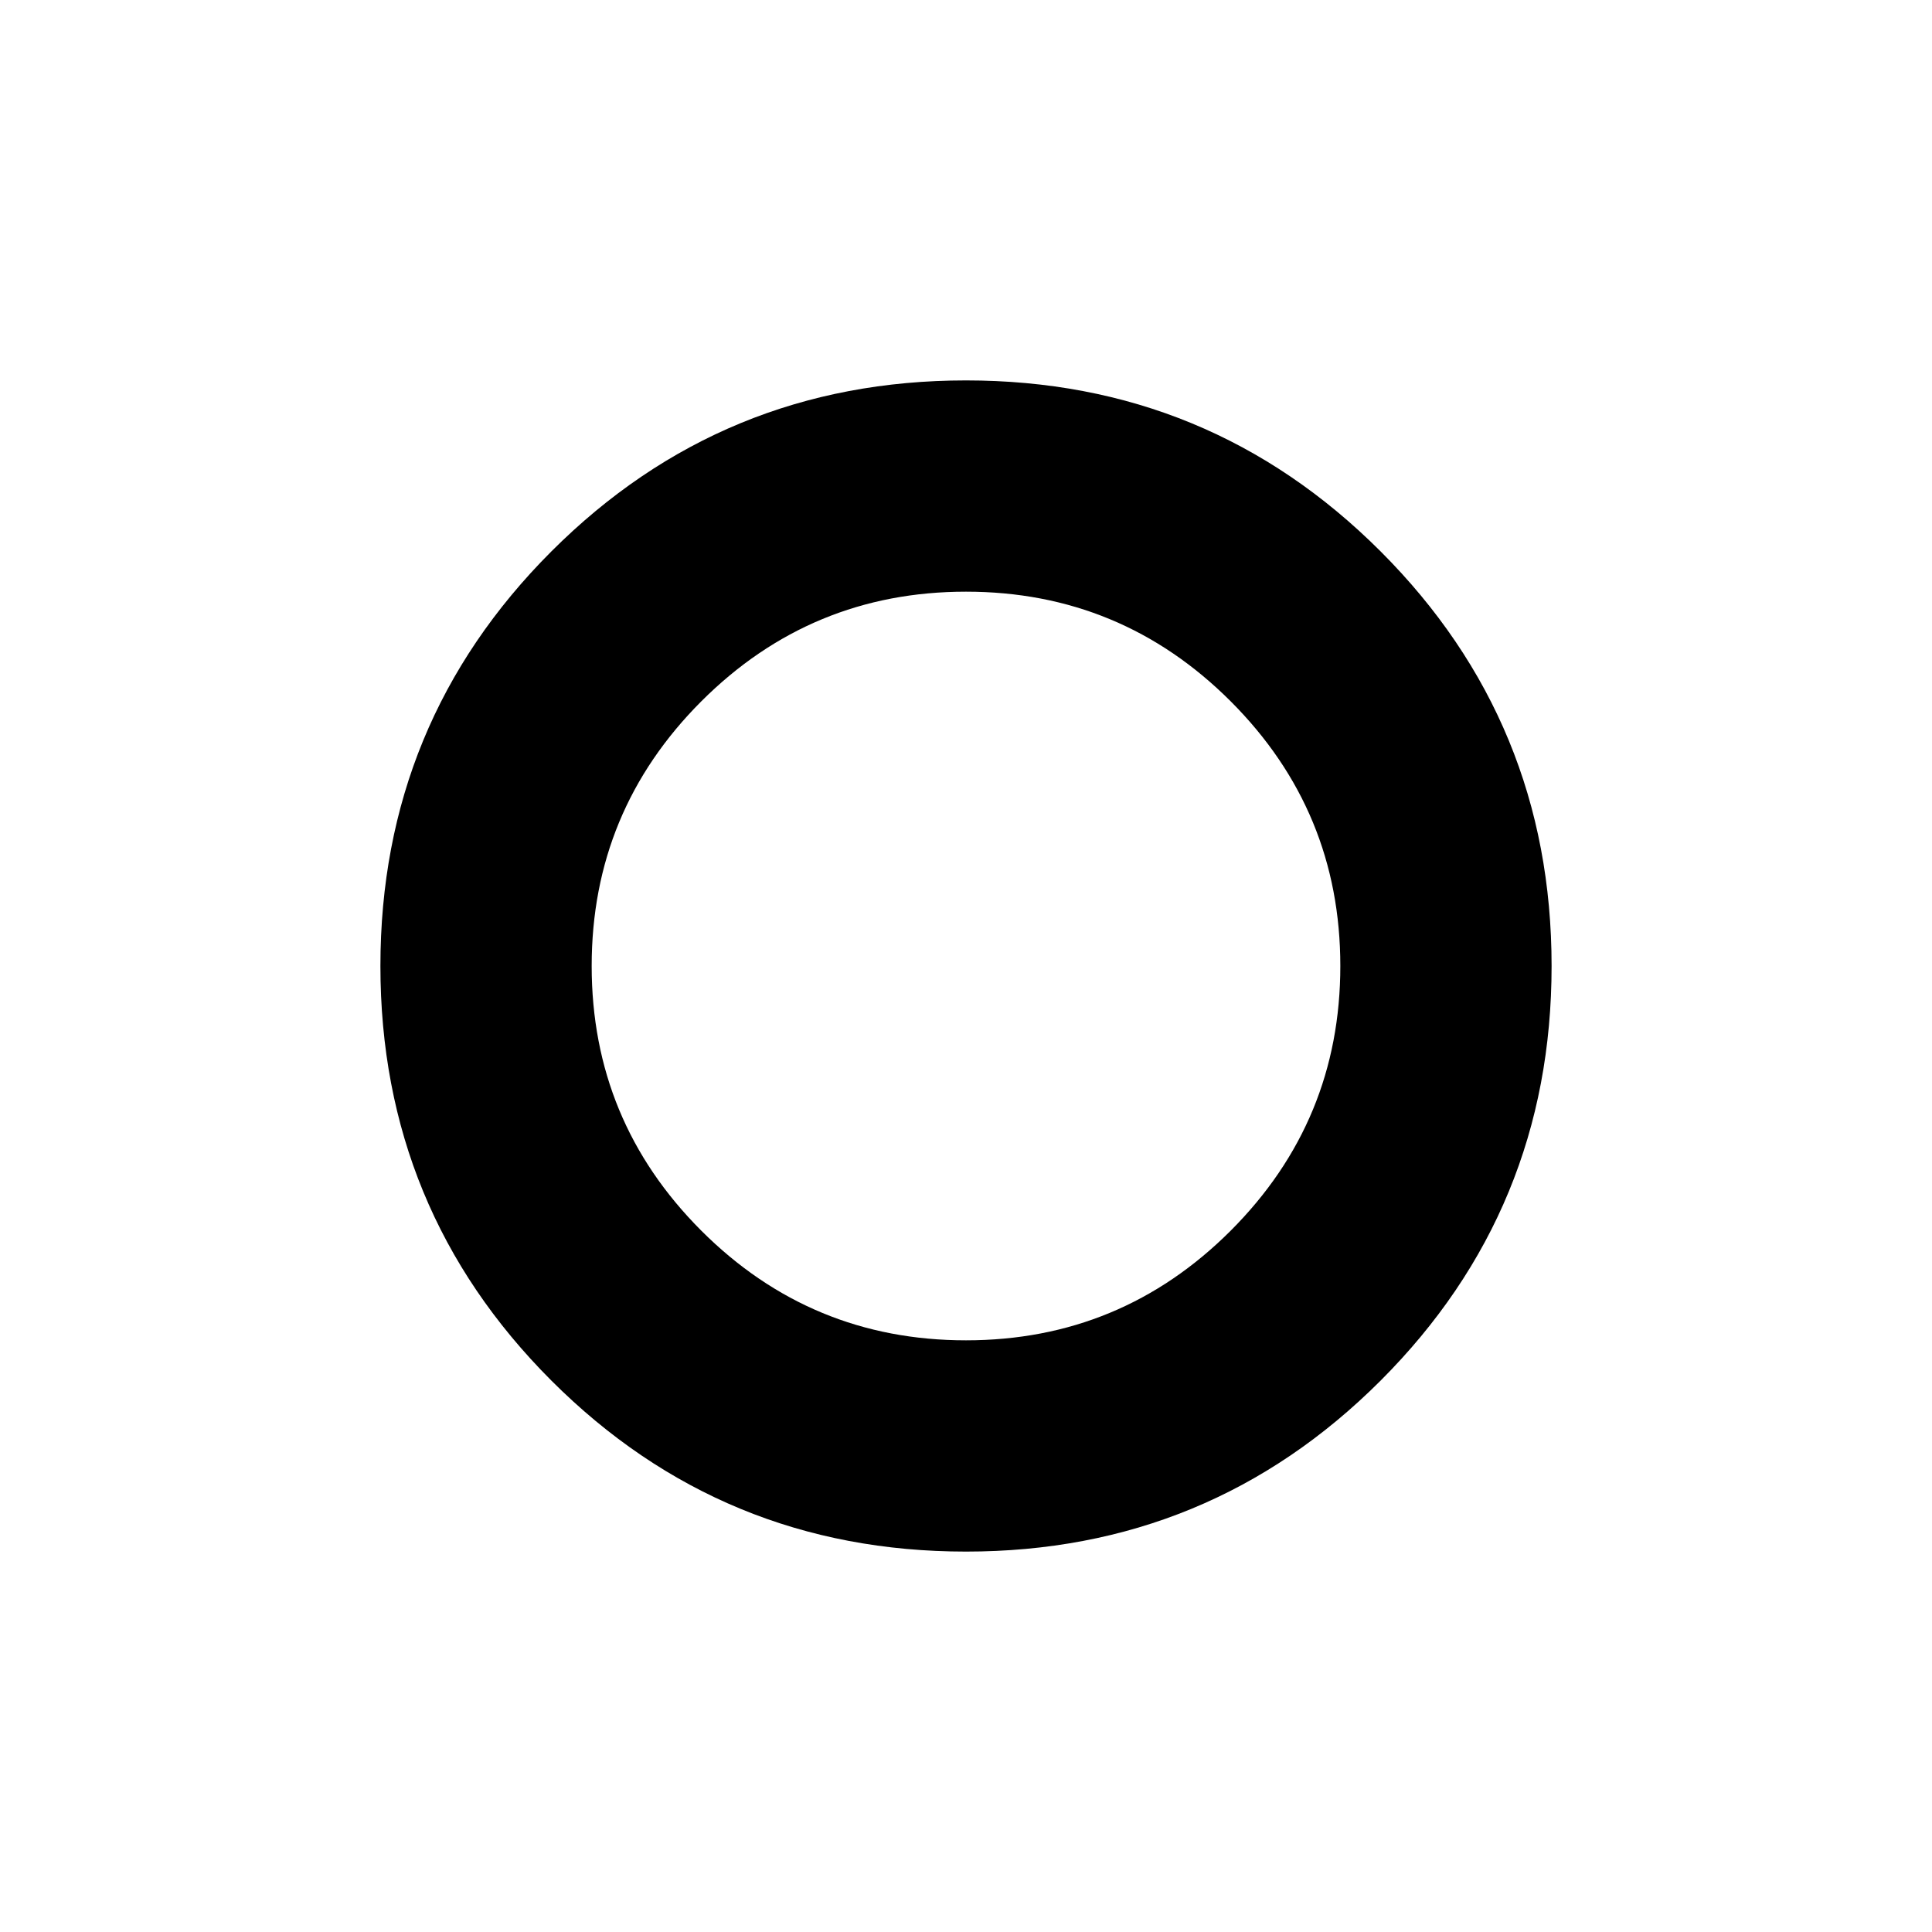 <svg xmlns="http://www.w3.org/2000/svg" height="20" width="20"><path d="M10 10Zm0 6.062q-2.521 0-4.292-1.77-1.77-1.771-1.77-4.292t1.77-4.292Q7.479 3.938 10 3.938t4.292 1.77q1.77 1.771 1.77 4.292t-1.77 4.292q-1.771 1.77-4.292 1.77Zm0-2.187q1.604 0 2.74-1.135 1.135-1.136 1.135-2.74 0-1.604-1.135-2.74Q11.604 6.125 10 6.125q-1.604 0-2.74 1.135Q6.125 8.396 6.125 10q0 1.604 1.135 2.74 1.136 1.135 2.74 1.135Z"/></svg>